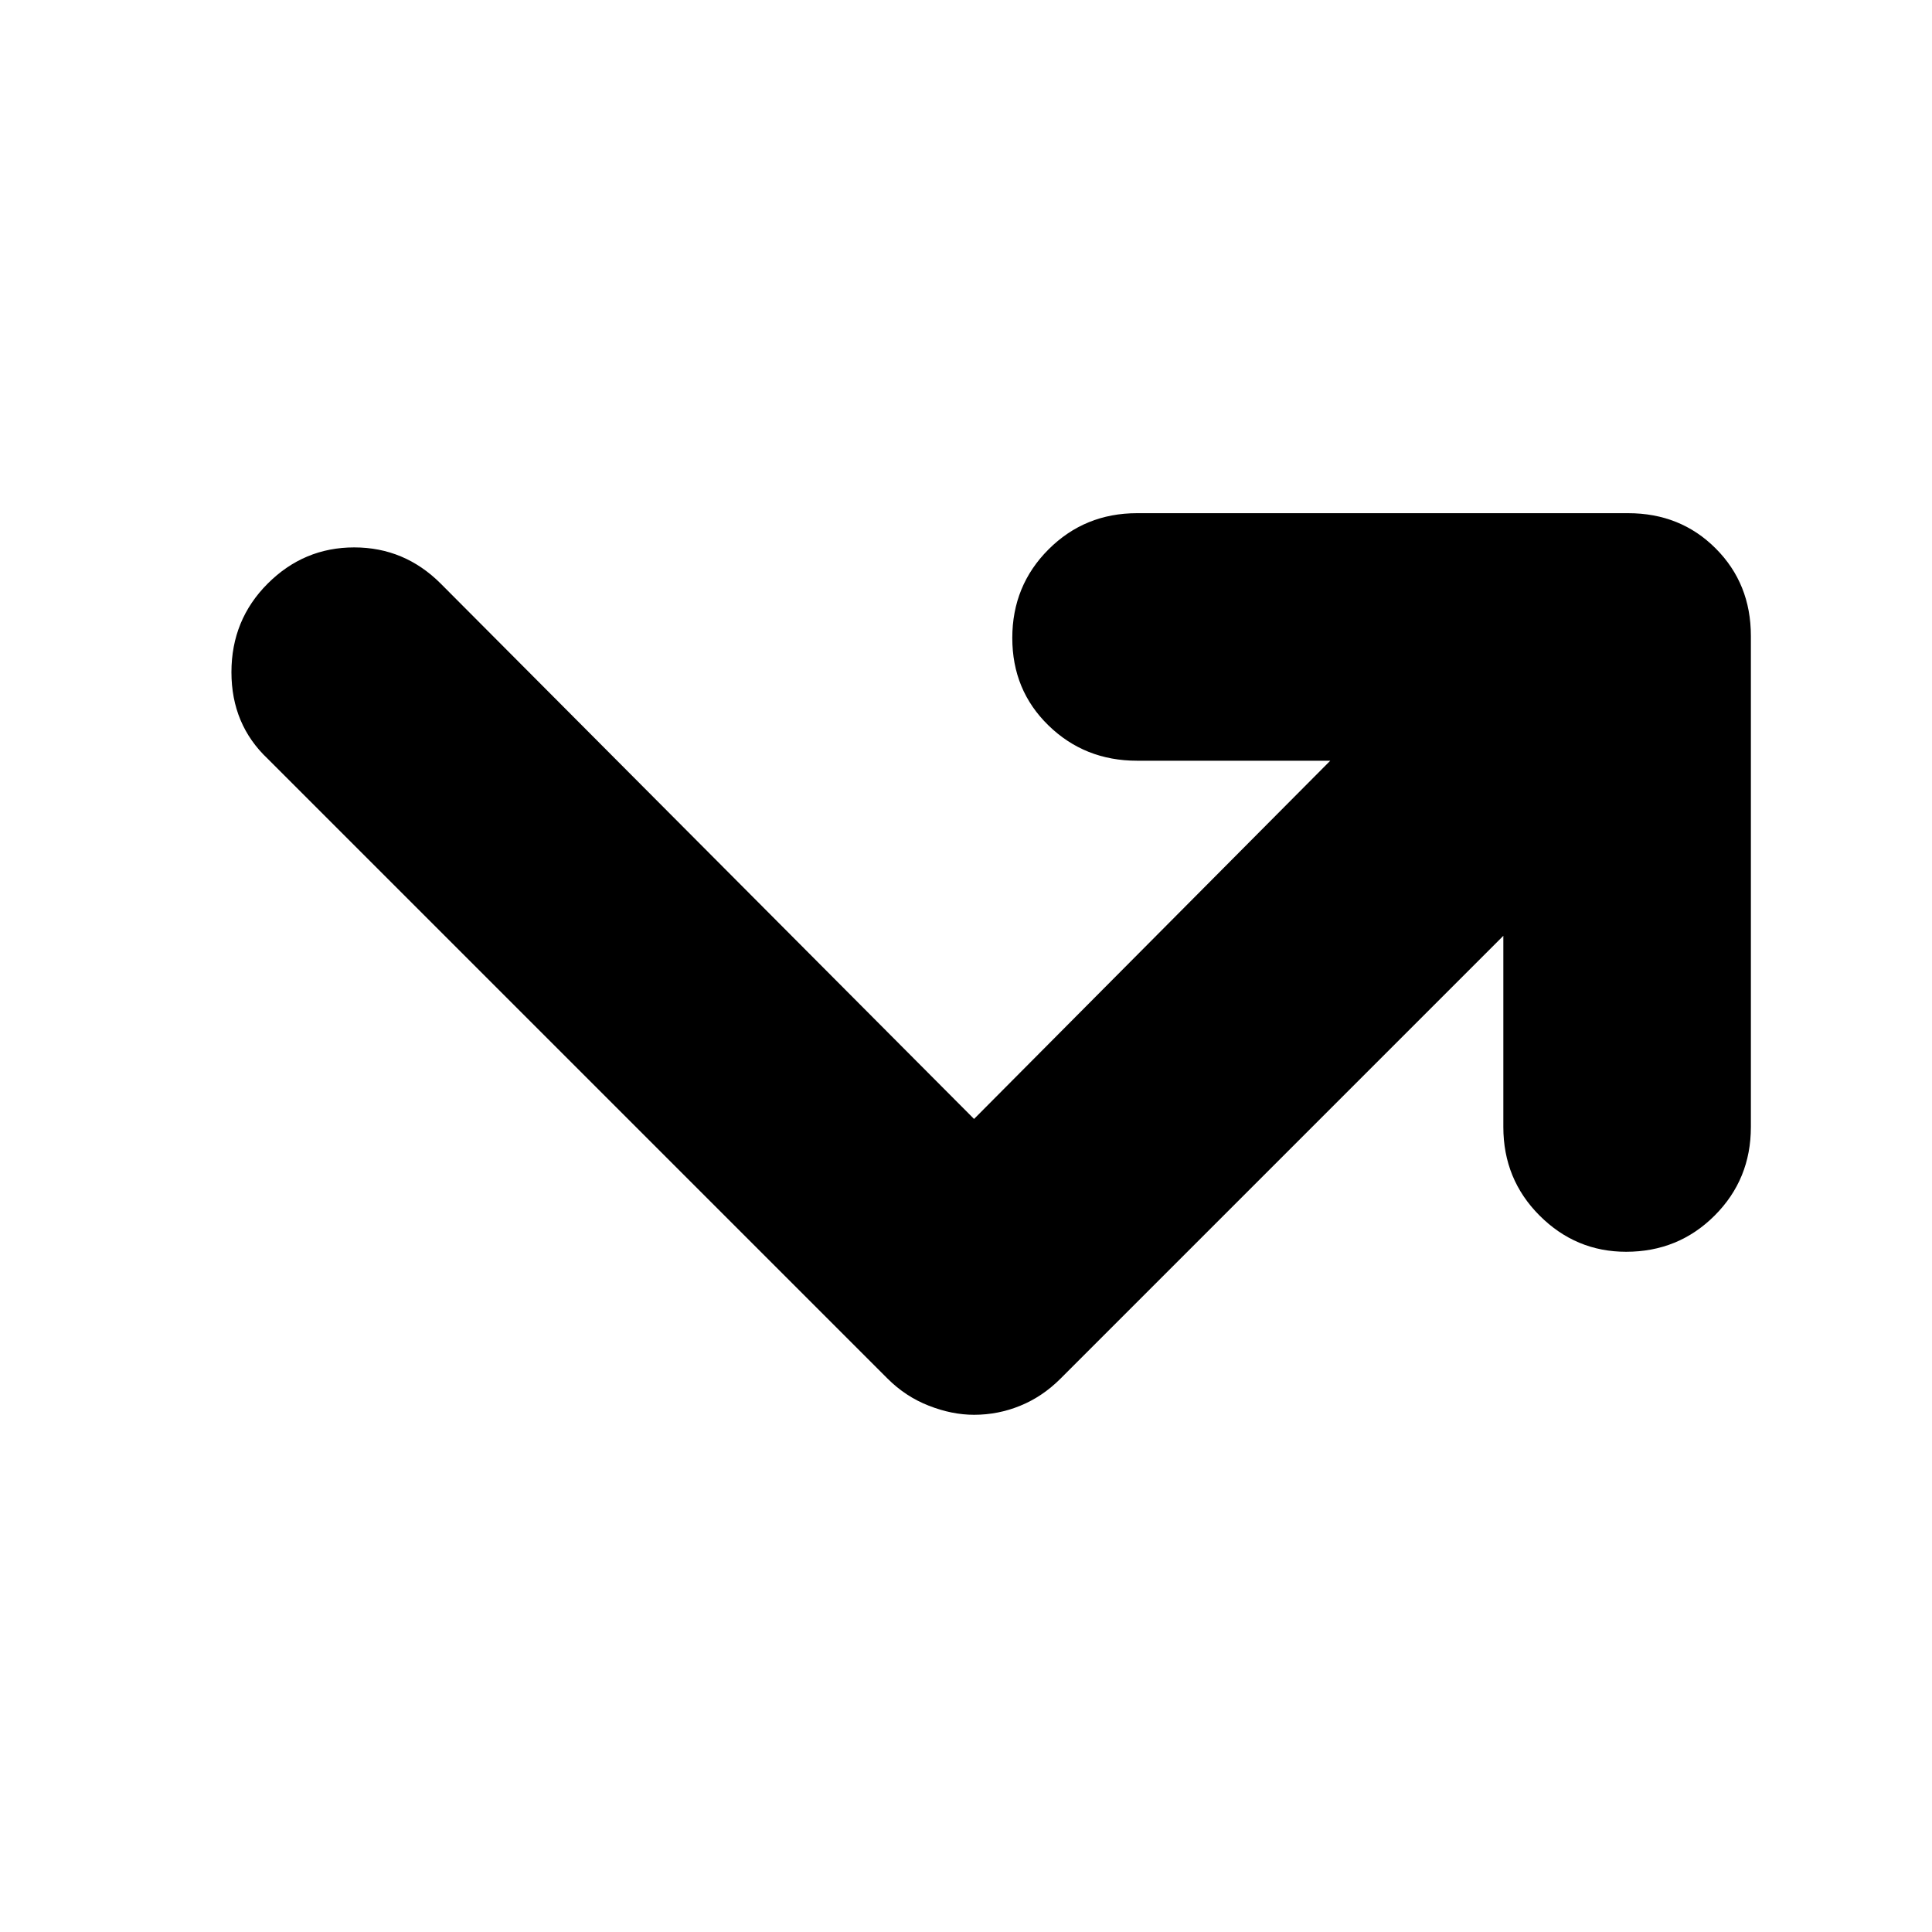 <svg xmlns="http://www.w3.org/2000/svg" height="24" width="24"><path d="M12.1 17.575q-.275 0-.562-.113-.288-.112-.513-.337l-7.7-7.7Q2.875 9 2.875 8.35q0-.65.45-1.1.45-.45 1.075-.45t1.075.45L12.1 13.9l4.425-4.45h-2.4q-.65 0-1.1-.438-.45-.437-.45-1.087 0-.65.45-1.1.45-.45 1.1-.45h6.1q.65 0 1.087.437.438.438.438 1.088V14q0 .65-.45 1.1-.45.45-1.1.45-.625 0-1.075-.45-.45-.45-.45-1.1v-2.375l-5.5 5.5q-.225.225-.5.337-.275.113-.575.113Z"/></svg>